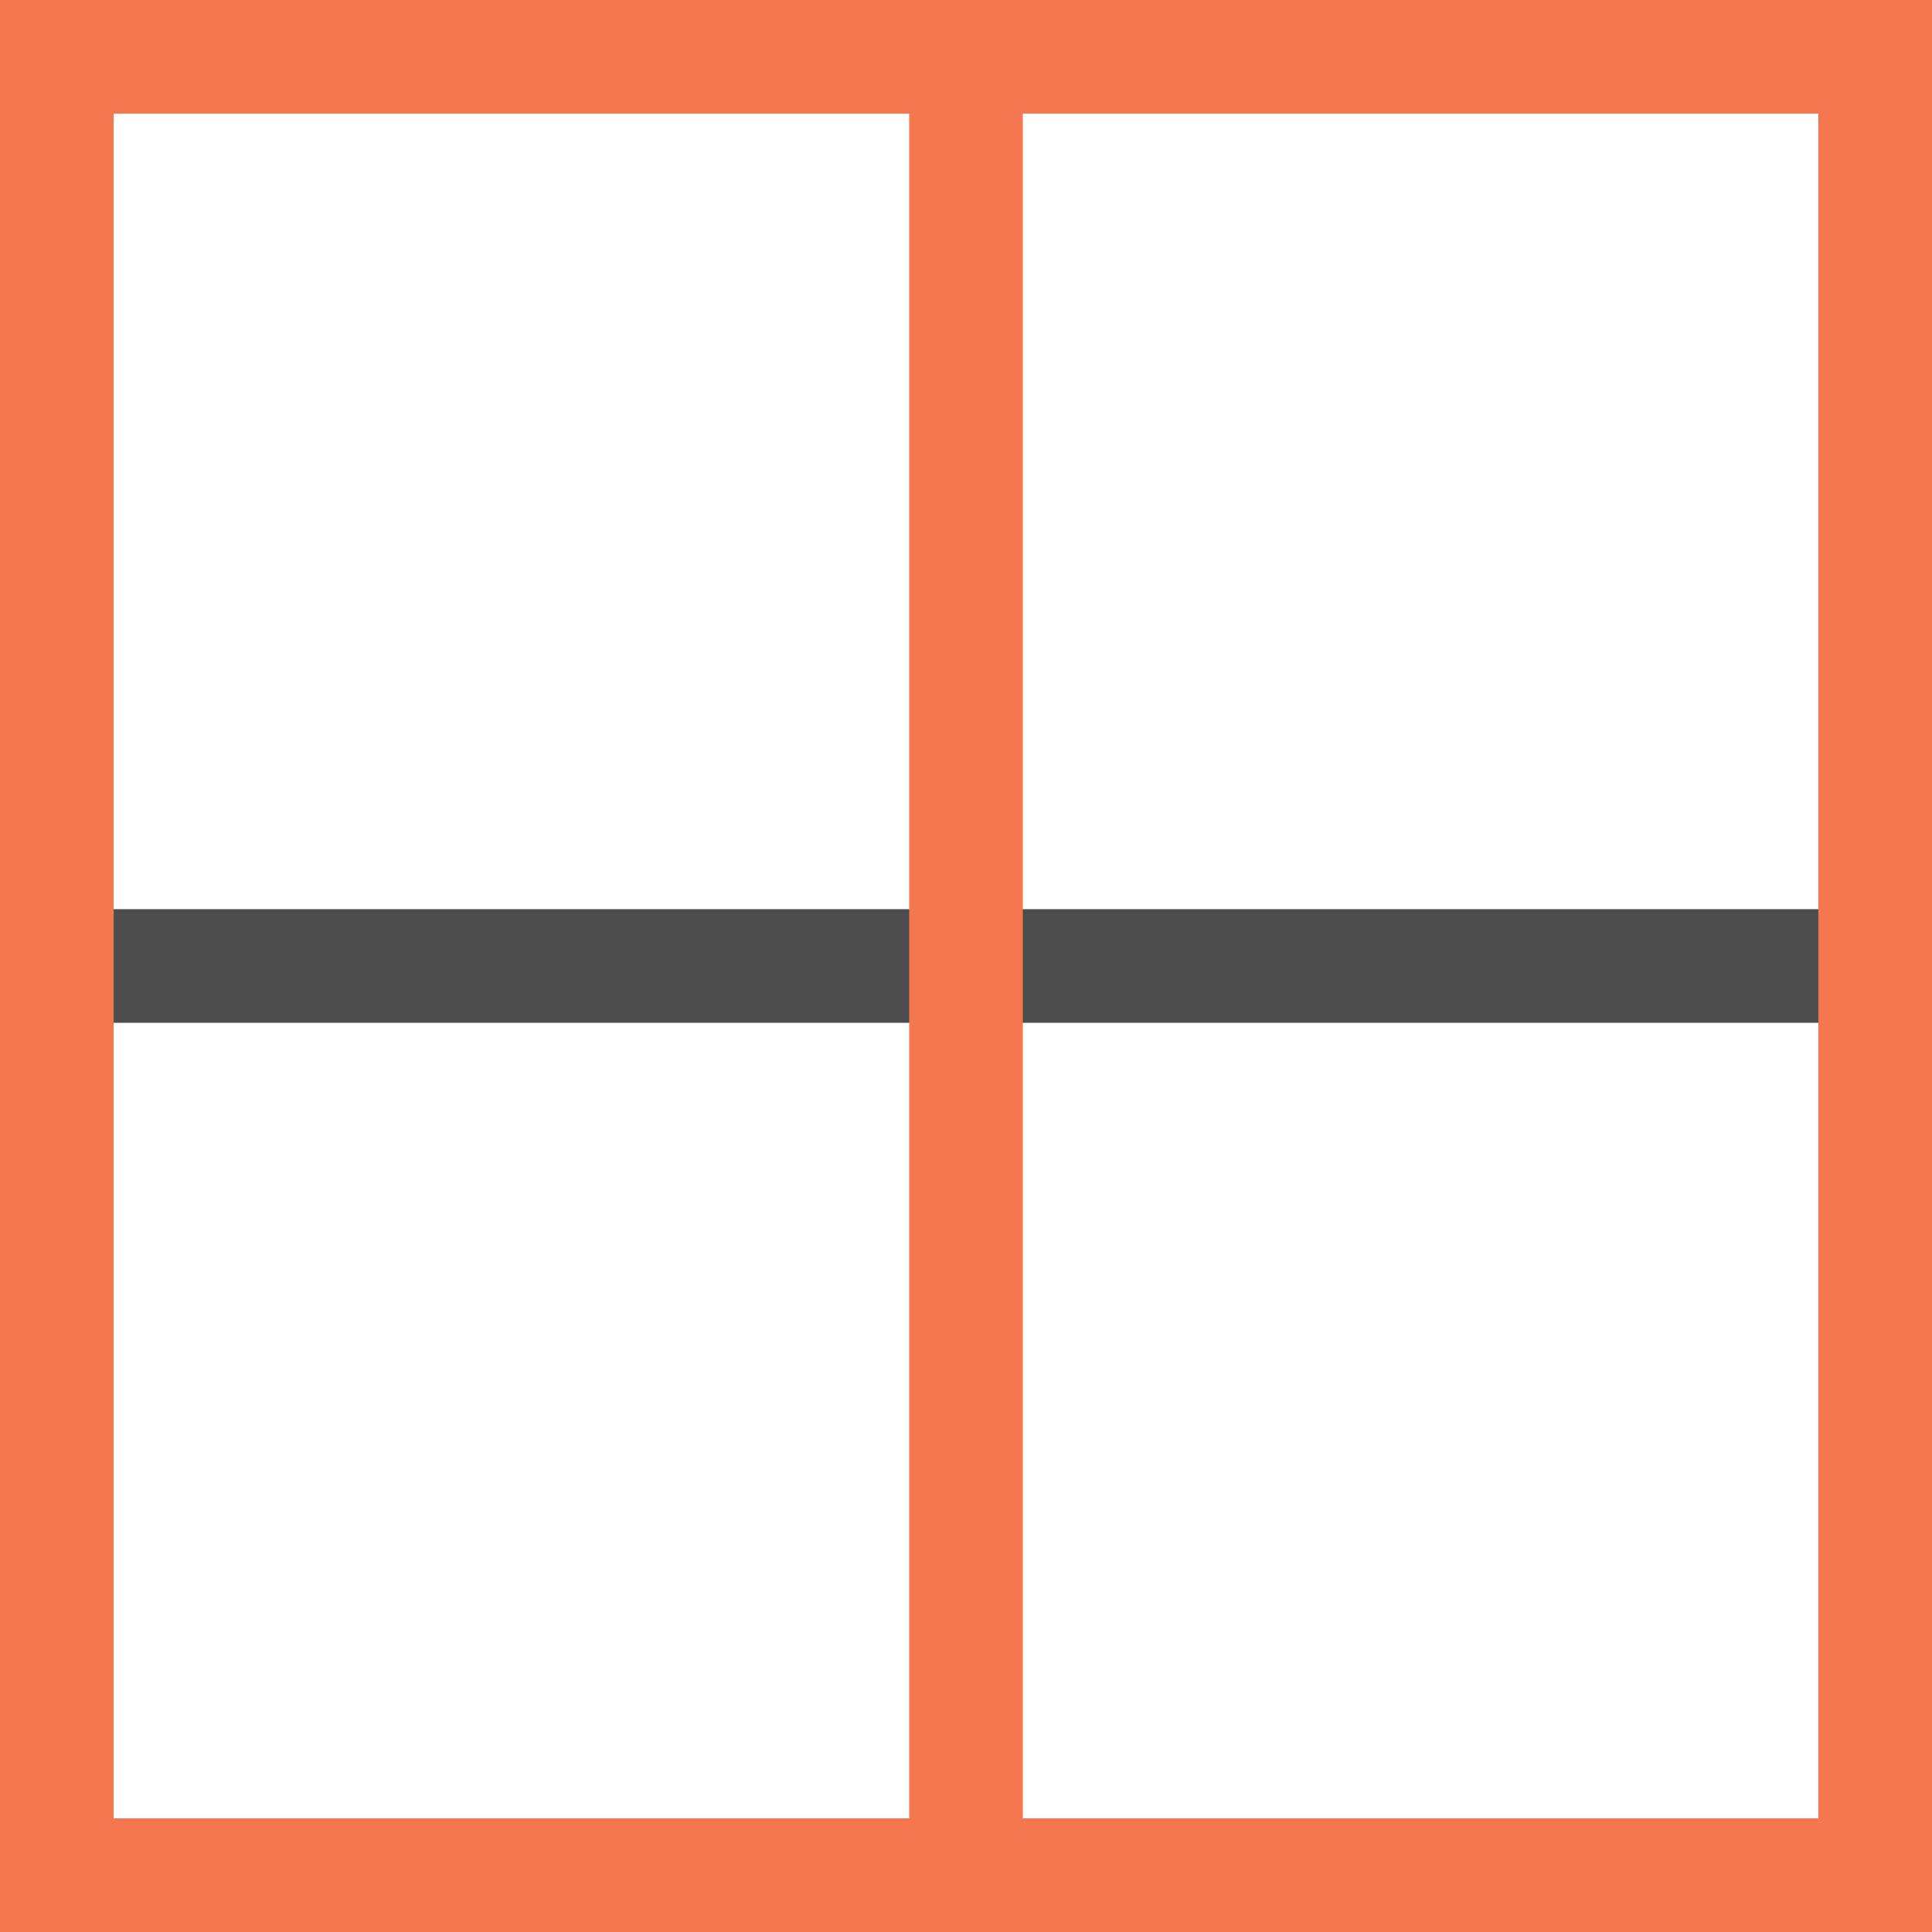 <?xml version="1.0" encoding="UTF-8"?>
<svg xmlns="http://www.w3.org/2000/svg" xmlns:xlink="http://www.w3.org/1999/xlink" width="17pt" height="17pt" viewBox="0 0 17 17" version="1.1">
<g id="surface1">
<path style=" stroke:none;fill-rule:nonzero;fill:rgb(30.196%,30.196%,30.196%);fill-opacity:1;" d="M 0 8 L 0 9 L 17 9 L 17 8 Z M 0 8 "/>
<path style=" stroke:none;fill-rule:nonzero;fill:rgb(95.686%,46.667%,31.373%);fill-opacity:1;" d="M 0 0 L 0 17 L 17 17 L 17 0 Z M 1 1 L 8 1 L 8 16 L 1 16 Z M 9 1 L 16 1 L 16 16 L 9 16 Z M 9 1 "/>
</g>
</svg>
